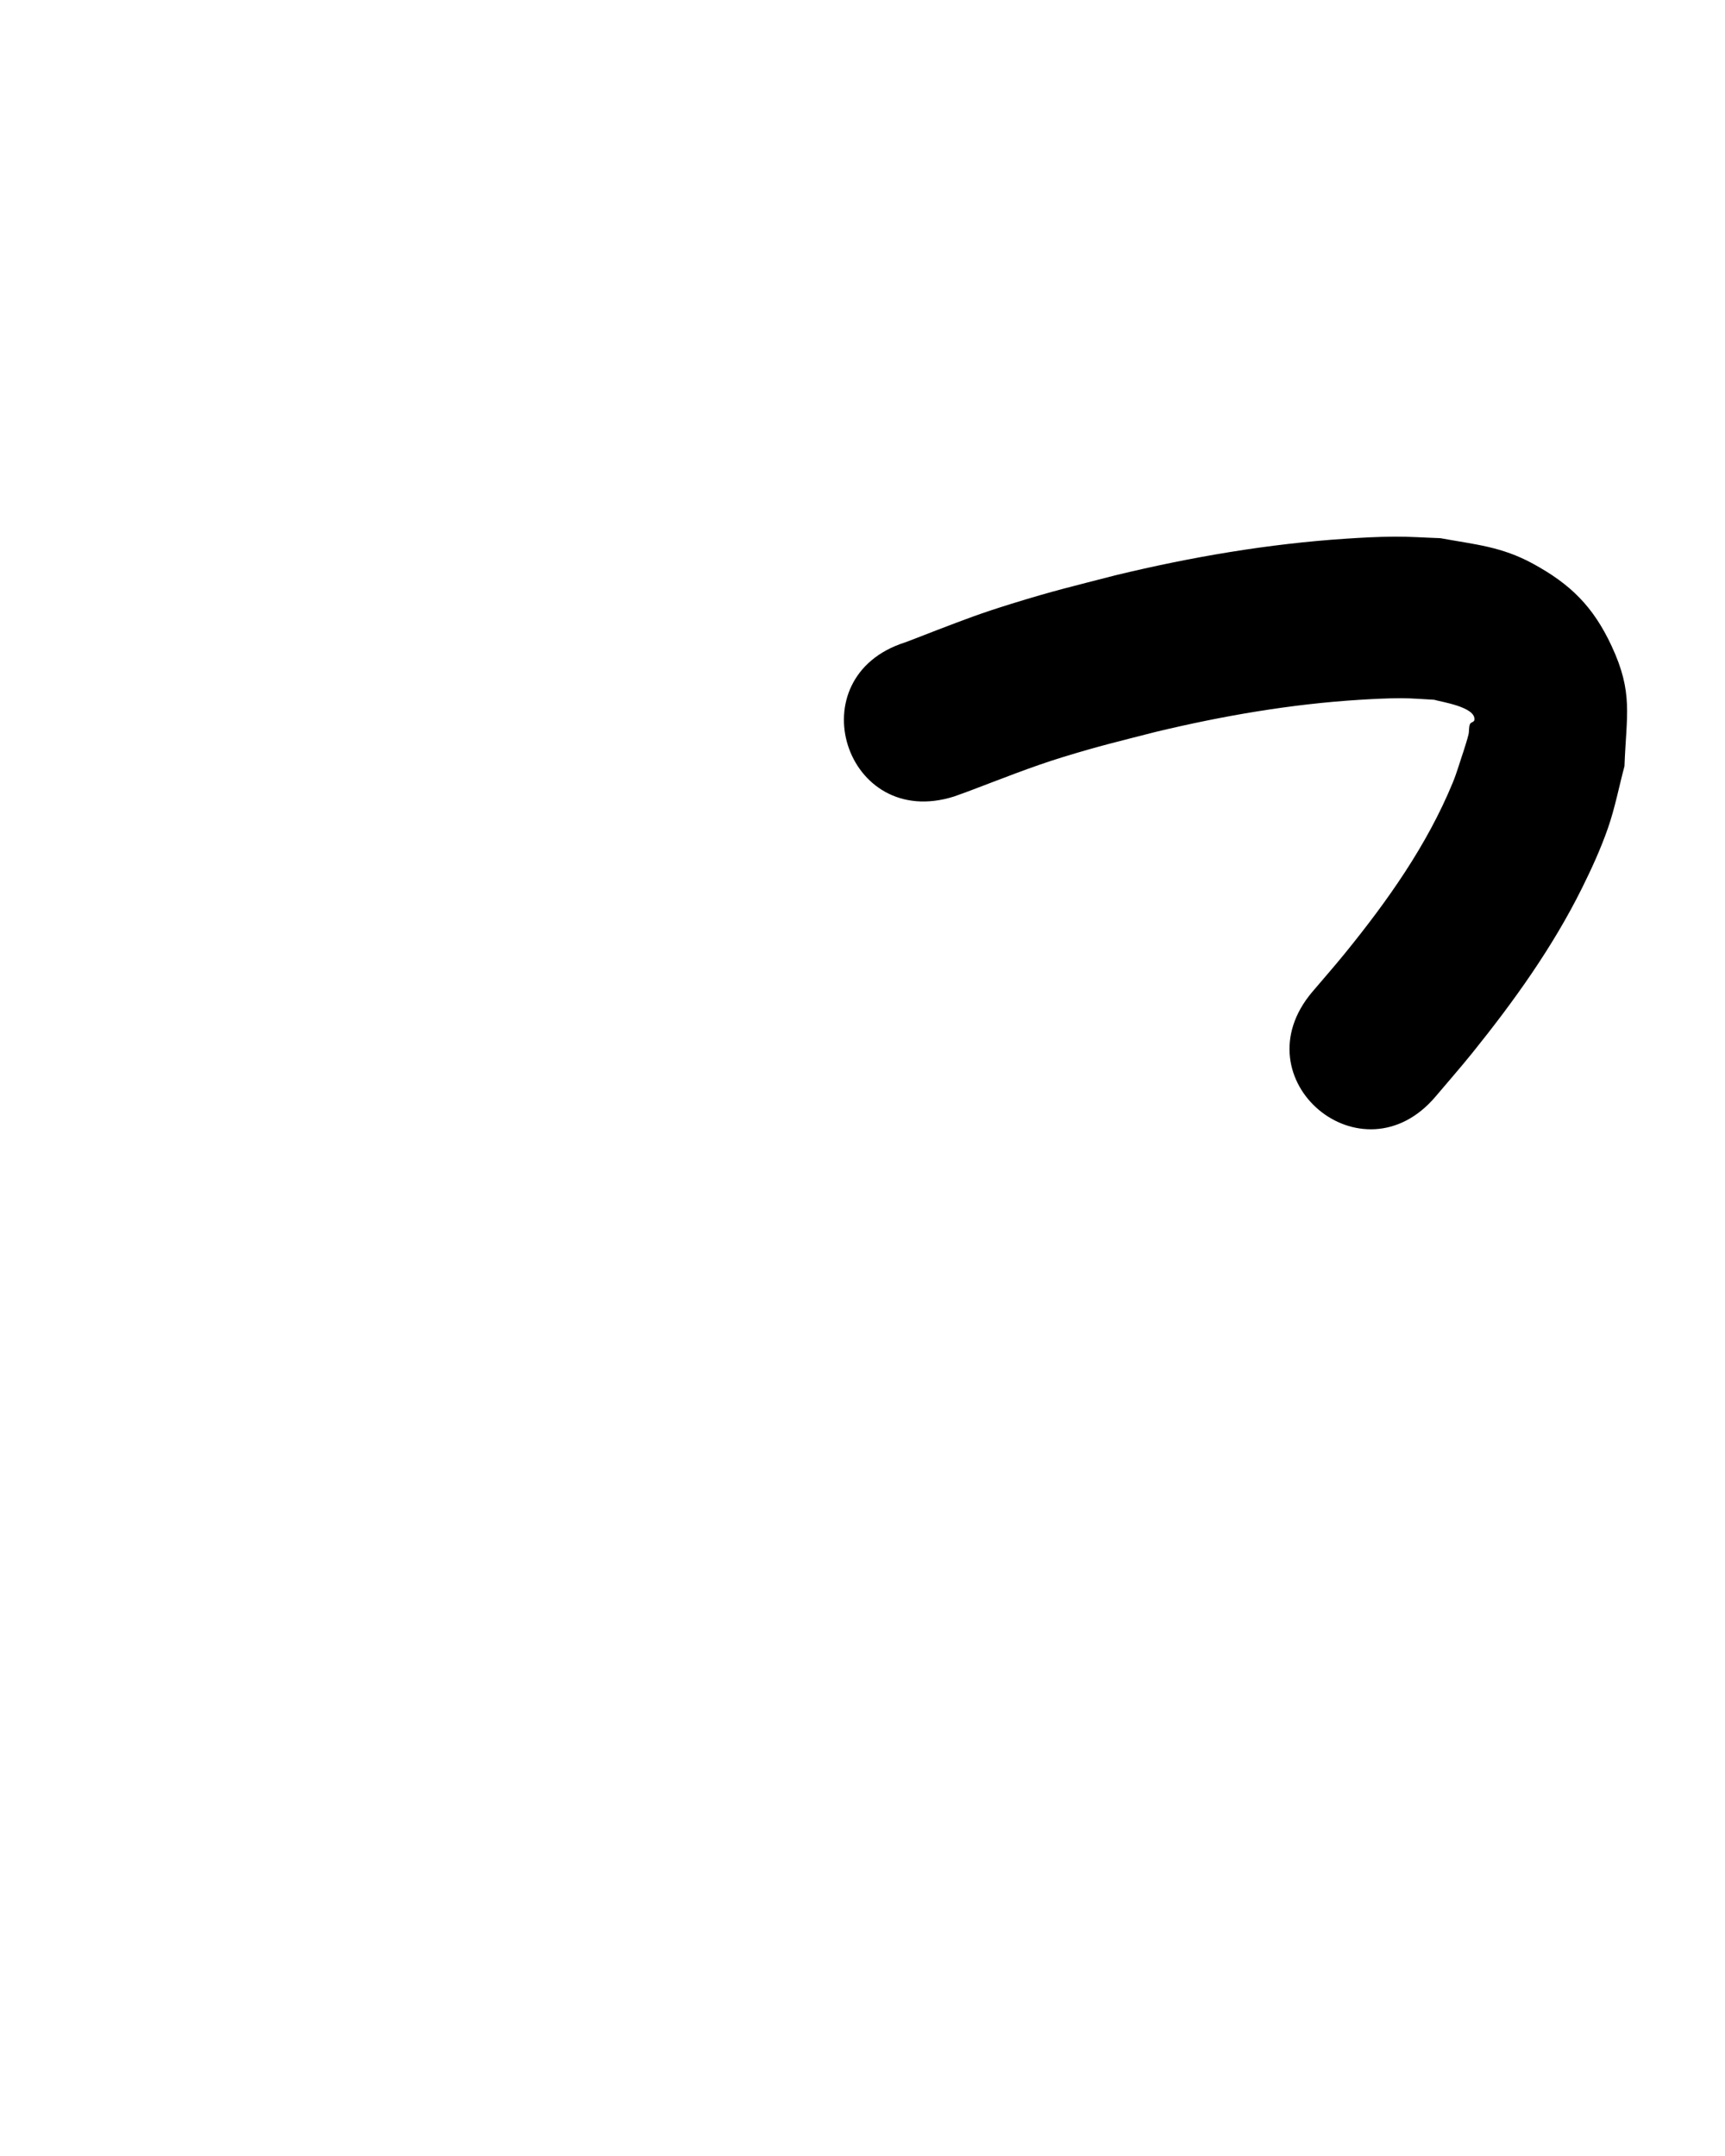 <?xml version="1.0" ?>
<svg xmlns="http://www.w3.org/2000/svg" width="800" height="1000">
<path d="m 442.495,369.422 c 2.561,-0.932 5.134,-1.833 7.684,-2.797 14.152,-5.348 28.106,-10.965 42.588,-15.417 17.172,-5.279 25.918,-7.294 43.554,-11.822 30.983,-7.404 62.435,-12.832 94.251,-14.801 6.425,-0.398 12.861,-0.732 19.298,-0.736 5.08,-0.003 10.148,0.478 15.223,0.716 2.785,0.92 19.709,3.29 18.657,9.471 -0.151,0.887 -1.676,0.962 -2.015,1.795 -0.617,1.515 -0.314,3.268 -0.694,4.859 -0.638,2.673 -1.568,5.269 -2.352,7.903 -1.651,4.812 -3.017,9.733 -4.954,14.437 -11.988,29.111 -30.331,54.943 -50.072,79.241 -4.917,6.052 -10.077,11.903 -15.115,17.855 -34.212,40.522 23.094,88.905 57.306,48.384 v 0 c 5.677,-6.74 11.507,-13.354 17.031,-20.22 19.204,-23.868 37.175,-48.905 50.831,-76.438 4.481,-9.035 8.688,-18.248 12.004,-27.773 3.257,-9.354 5.108,-19.14 7.661,-28.709 0.855,-23.657 4.22,-33.95 -6.006,-55.817 -8.558,-18.301 -19.02,-28.588 -36.377,-38.062 -14.732,-8.042 -26.777,-8.892 -42.961,-11.866 -7.057,-0.238 -14.11,-0.751 -21.172,-0.714 -7.556,0.04 -15.108,0.448 -22.648,0.945 -35.979,2.371 -71.567,8.453 -106.6,16.9 -19.99,5.16 -29.013,7.225 -48.594,13.309 -14.527,4.514 -20.85,6.982 -34.347,12.138 -3.508,1.34 -7.002,2.716 -10.503,4.075 -1.458,0.554 -2.916,1.107 -4.375,1.661 -50.547,16.047 -27.853,87.531 22.694,71.484 z"/>
</svg>
